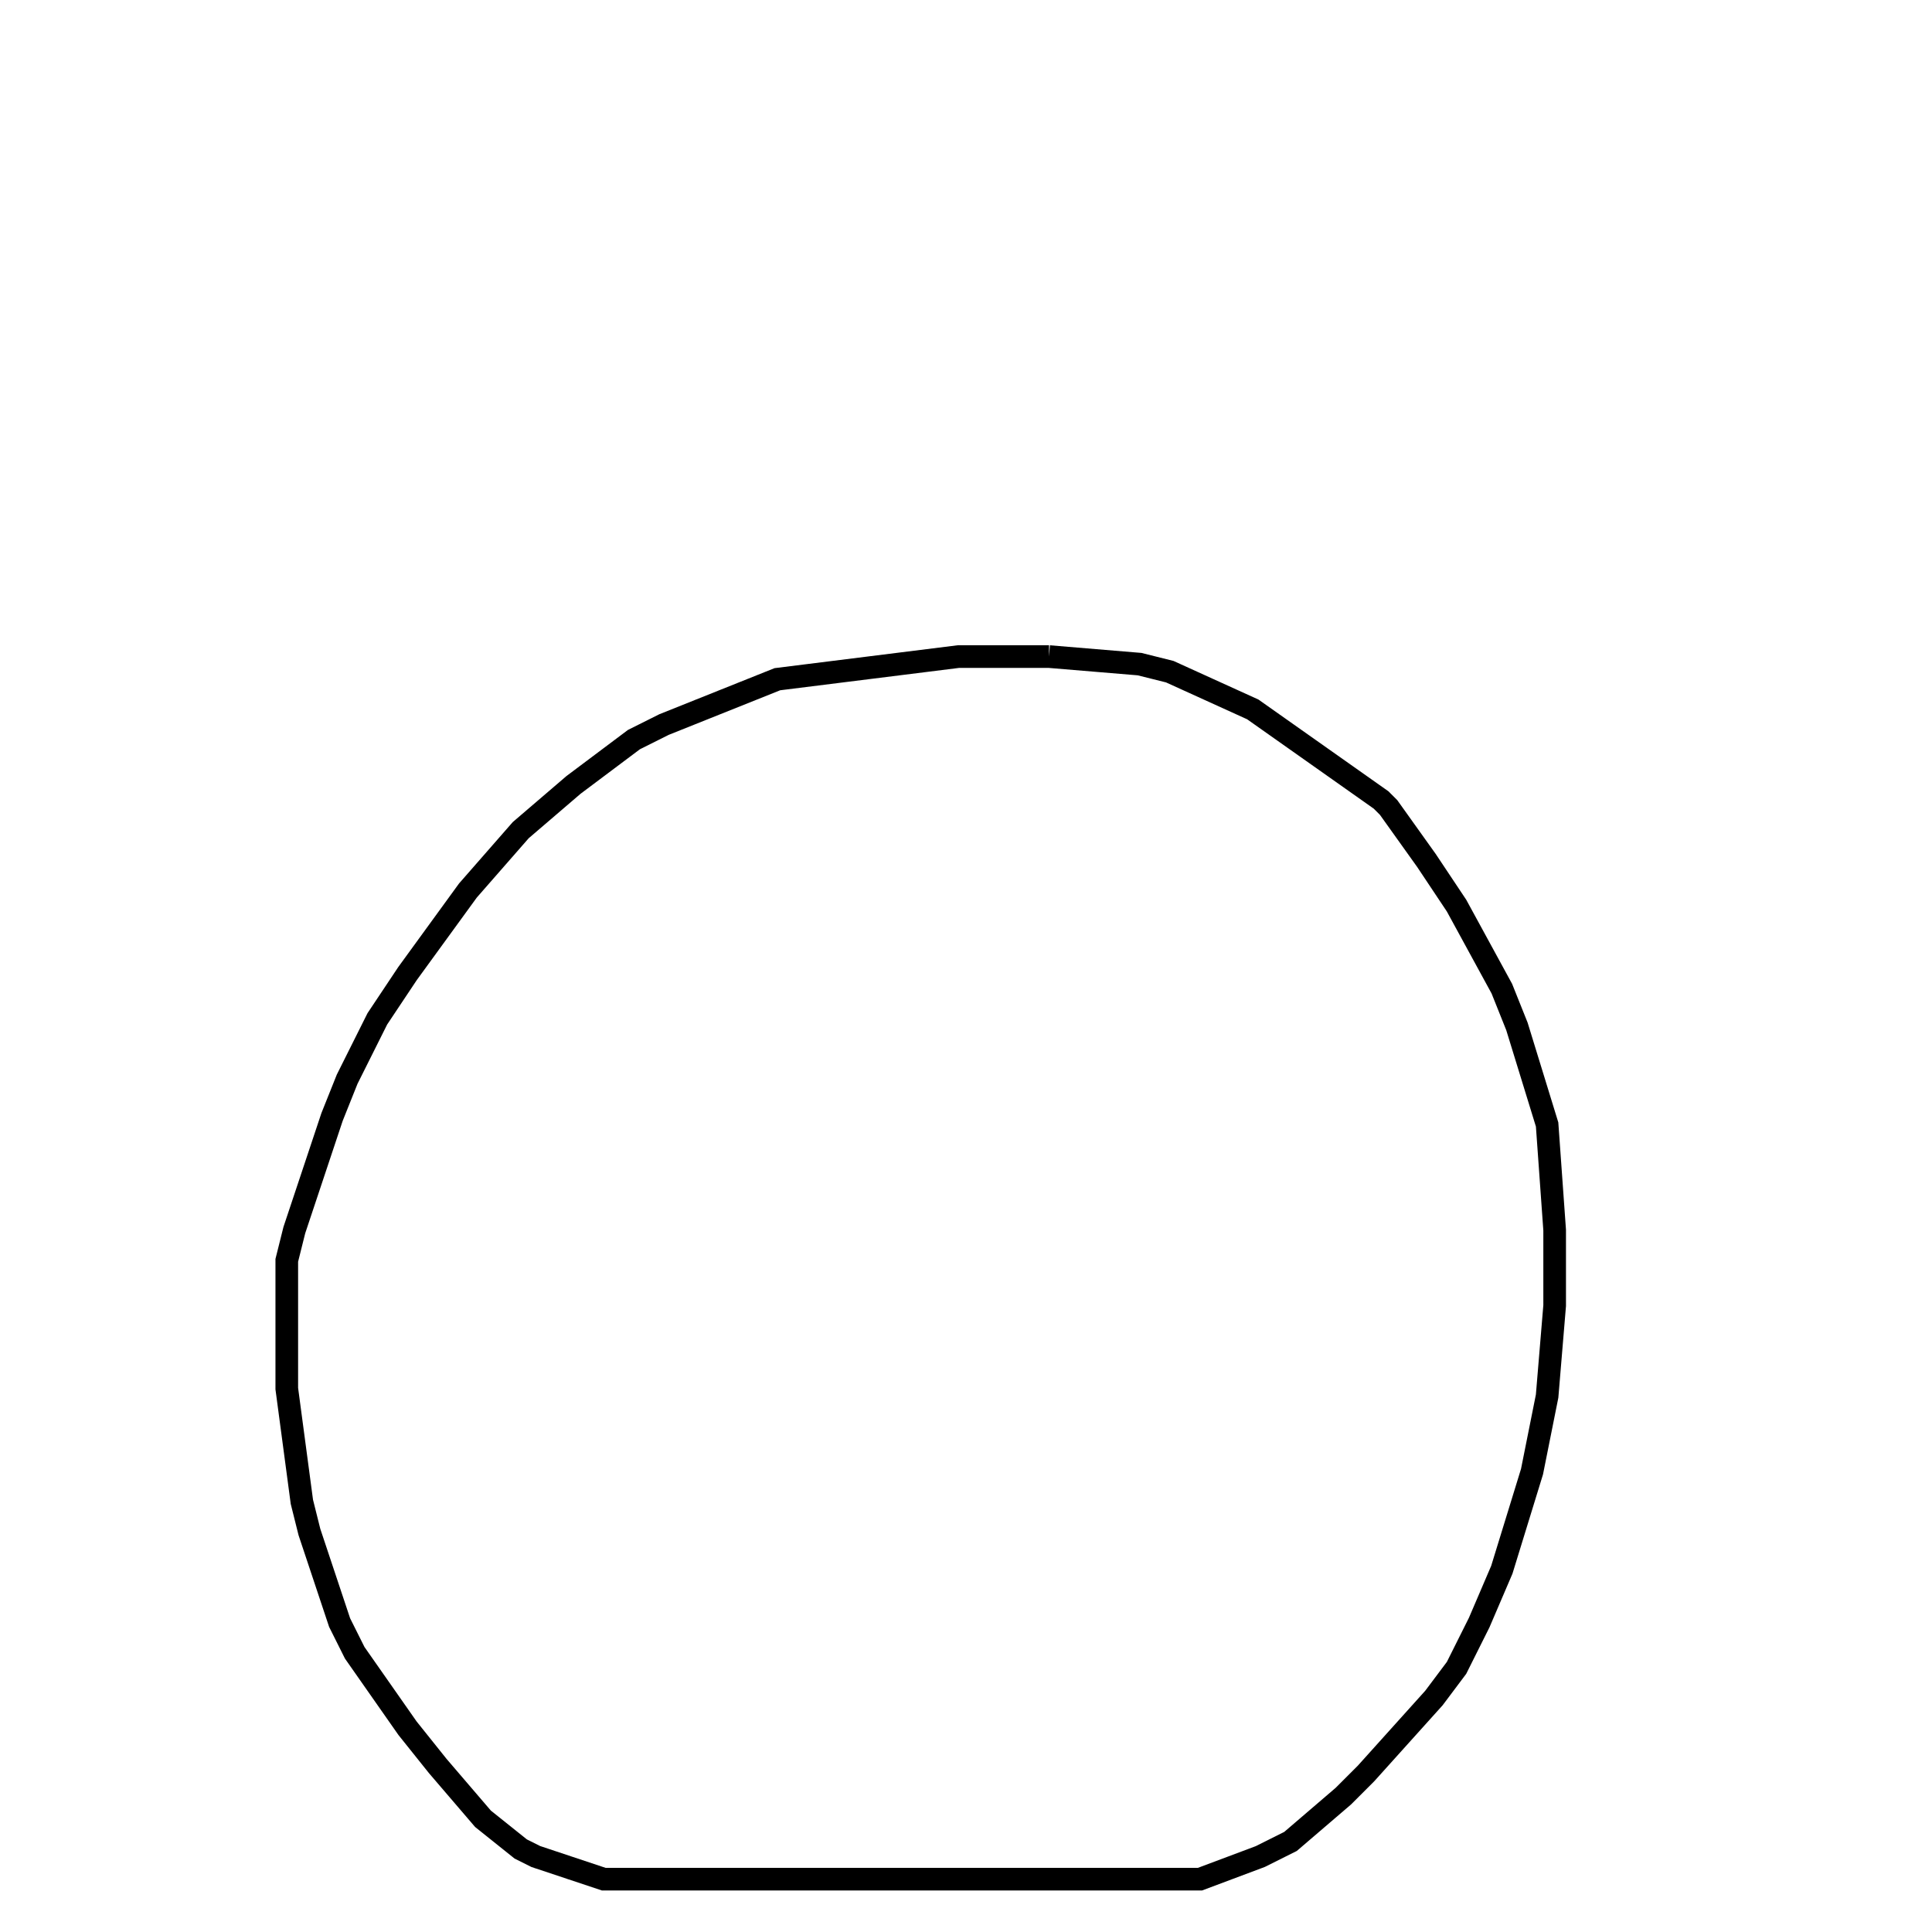 <svg width="256" height="256" xmlns="http://www.w3.org/2000/svg" fill-opacity="0" stroke="black" stroke-width="3" ><path d="M139 87 151 88 155 89 166 94 183 106 184 107 189 114 193 120 199 131 201 136 205 149 206 163 206 173 205 185 203 195 199 208 196 215 193 221 190 225 181 235 178 238 171 244 167 246 159 249 80 249 71 246 69 245 64 241 58 234 54 229 47 219 45 215 41 203 40 199 38 184 38 167 39 163 44 148 46 143 50 135 54 129 62 118 69 110 76 104 84 98 88 96 103 90 127 87 139 87 "/></svg>